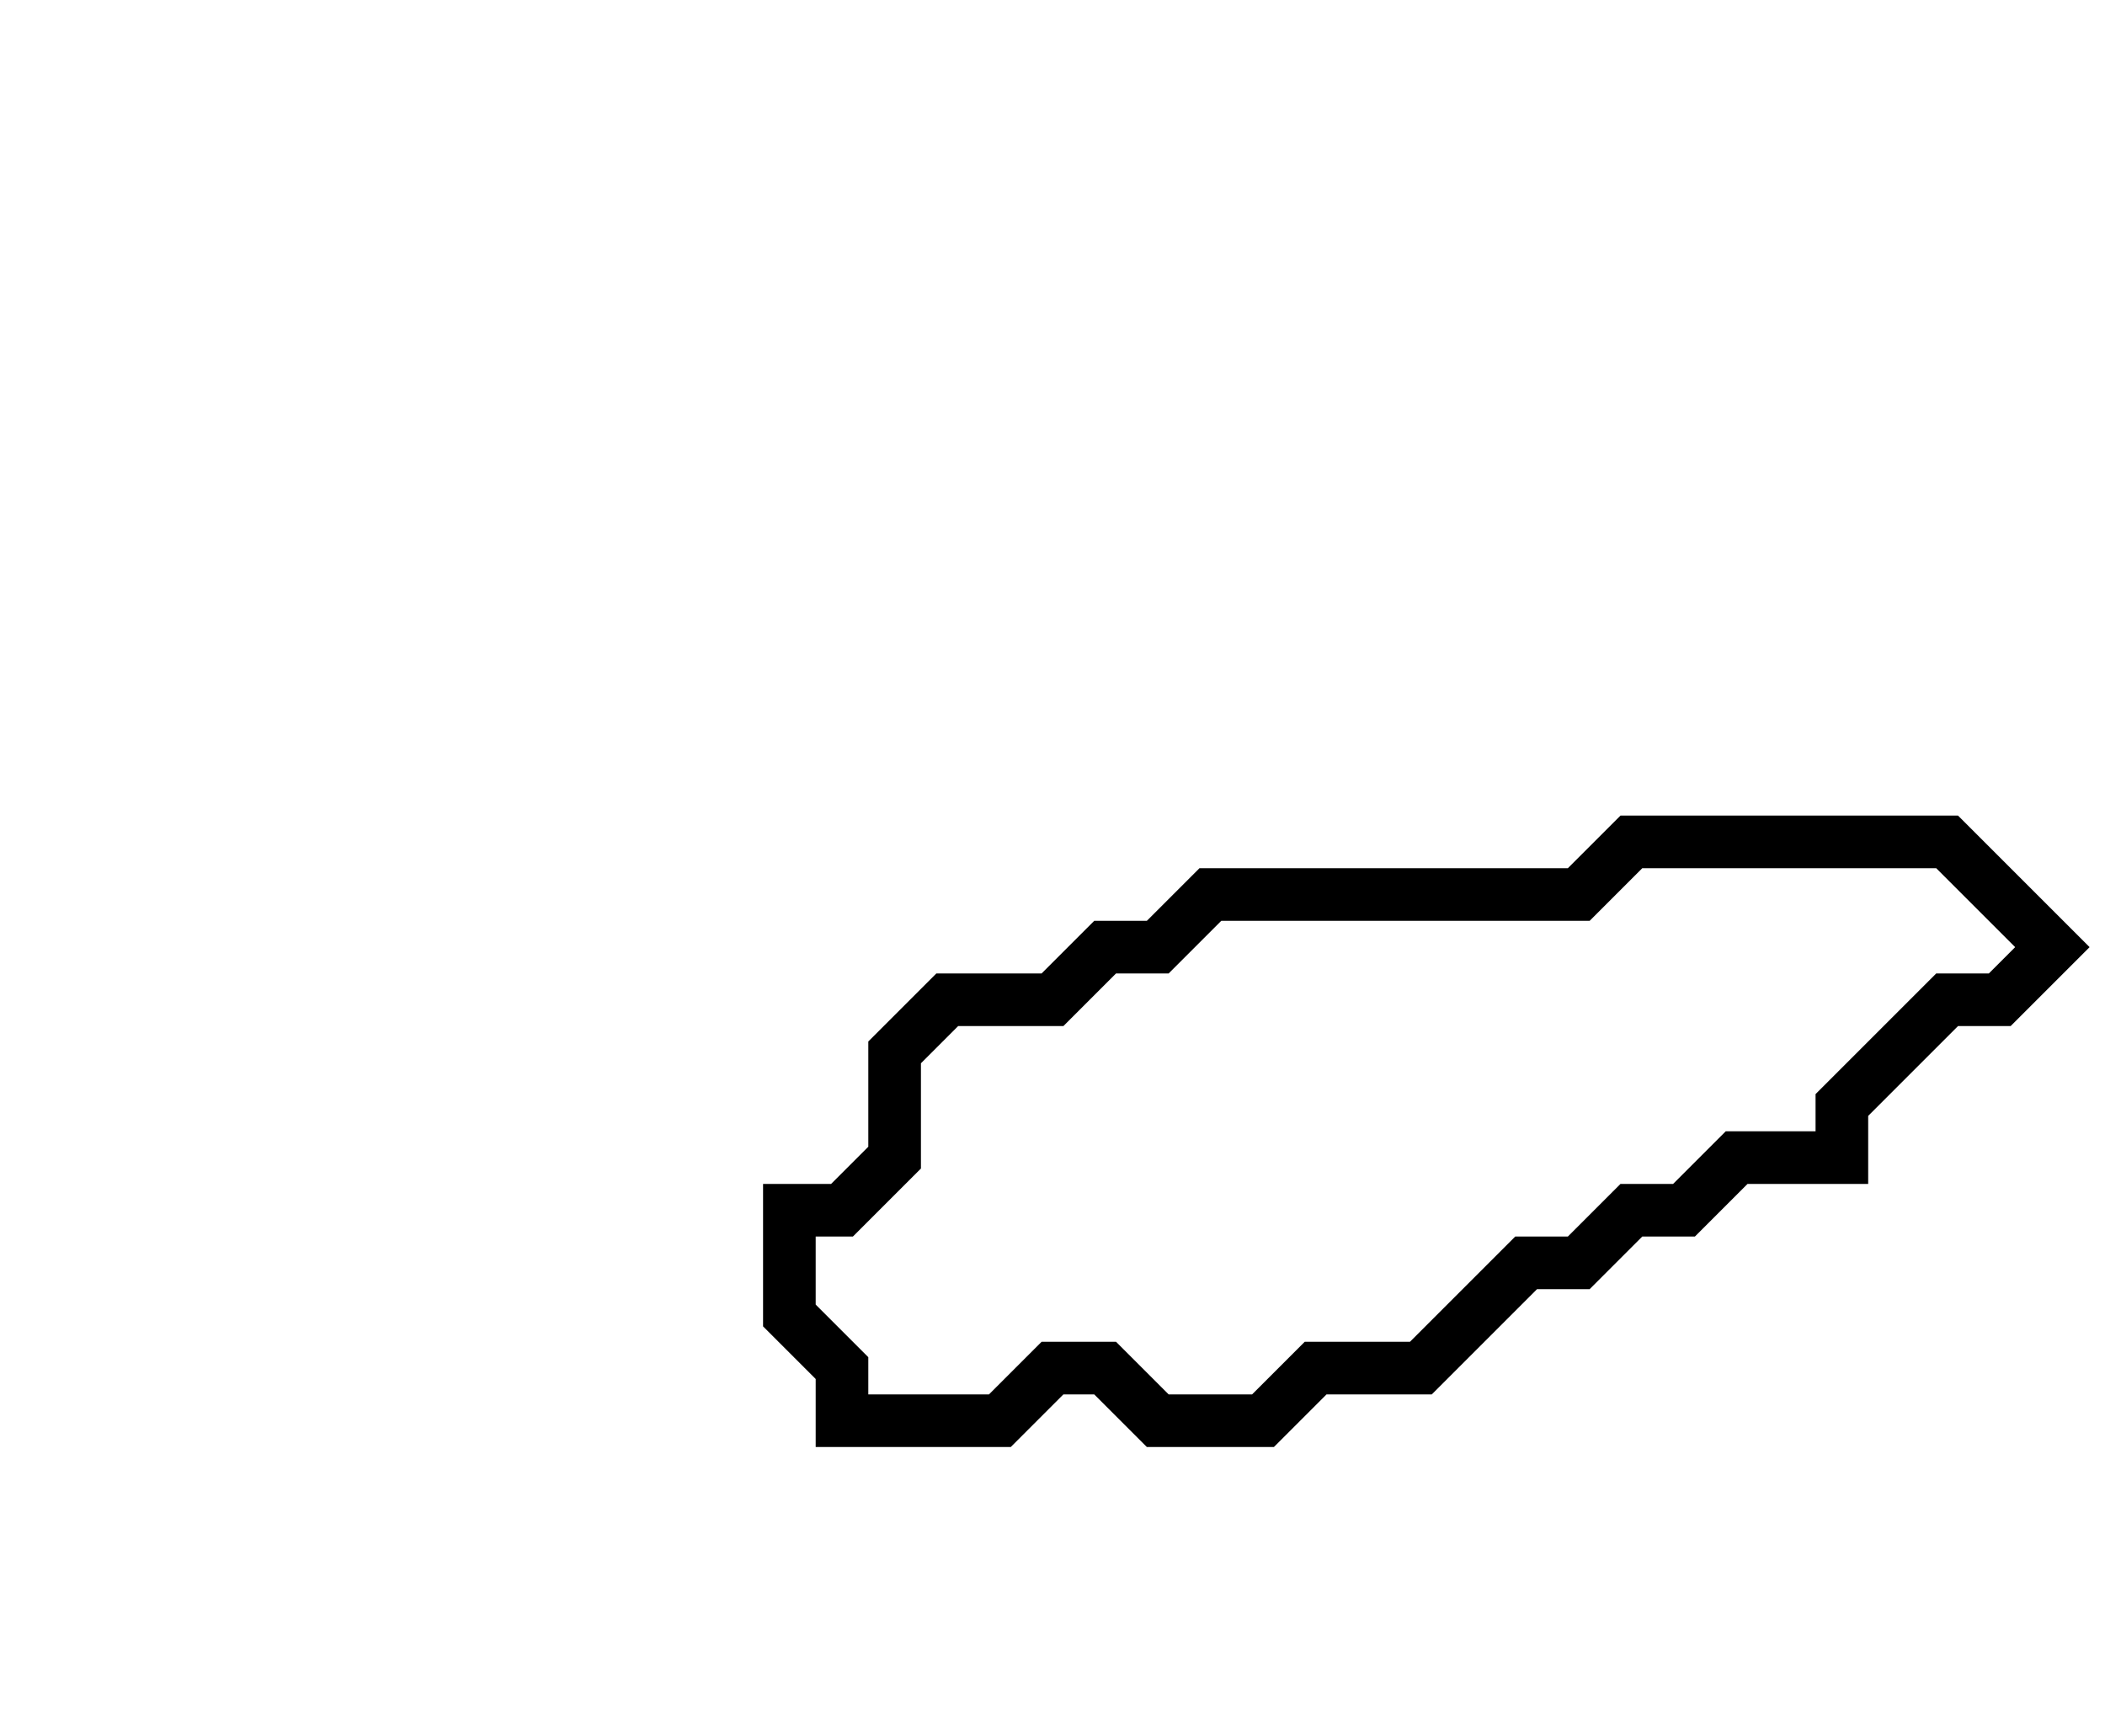 <svg xmlns="http://www.w3.org/2000/svg" width="40" height="33">
  <path d="M 31,16 L 30,17 L 23,17 L 22,18 L 21,18 L 20,19 L 18,19 L 17,20 L 17,22 L 16,23 L 15,23 L 15,25 L 16,26 L 16,27 L 19,27 L 20,26 L 21,26 L 22,27 L 24,27 L 25,26 L 27,26 L 29,24 L 30,24 L 31,23 L 32,23 L 33,22 L 35,22 L 35,21 L 37,19 L 38,19 L 39,18 L 37,16 Z" fill="none" stroke="black" stroke-width="1"/>
</svg>
